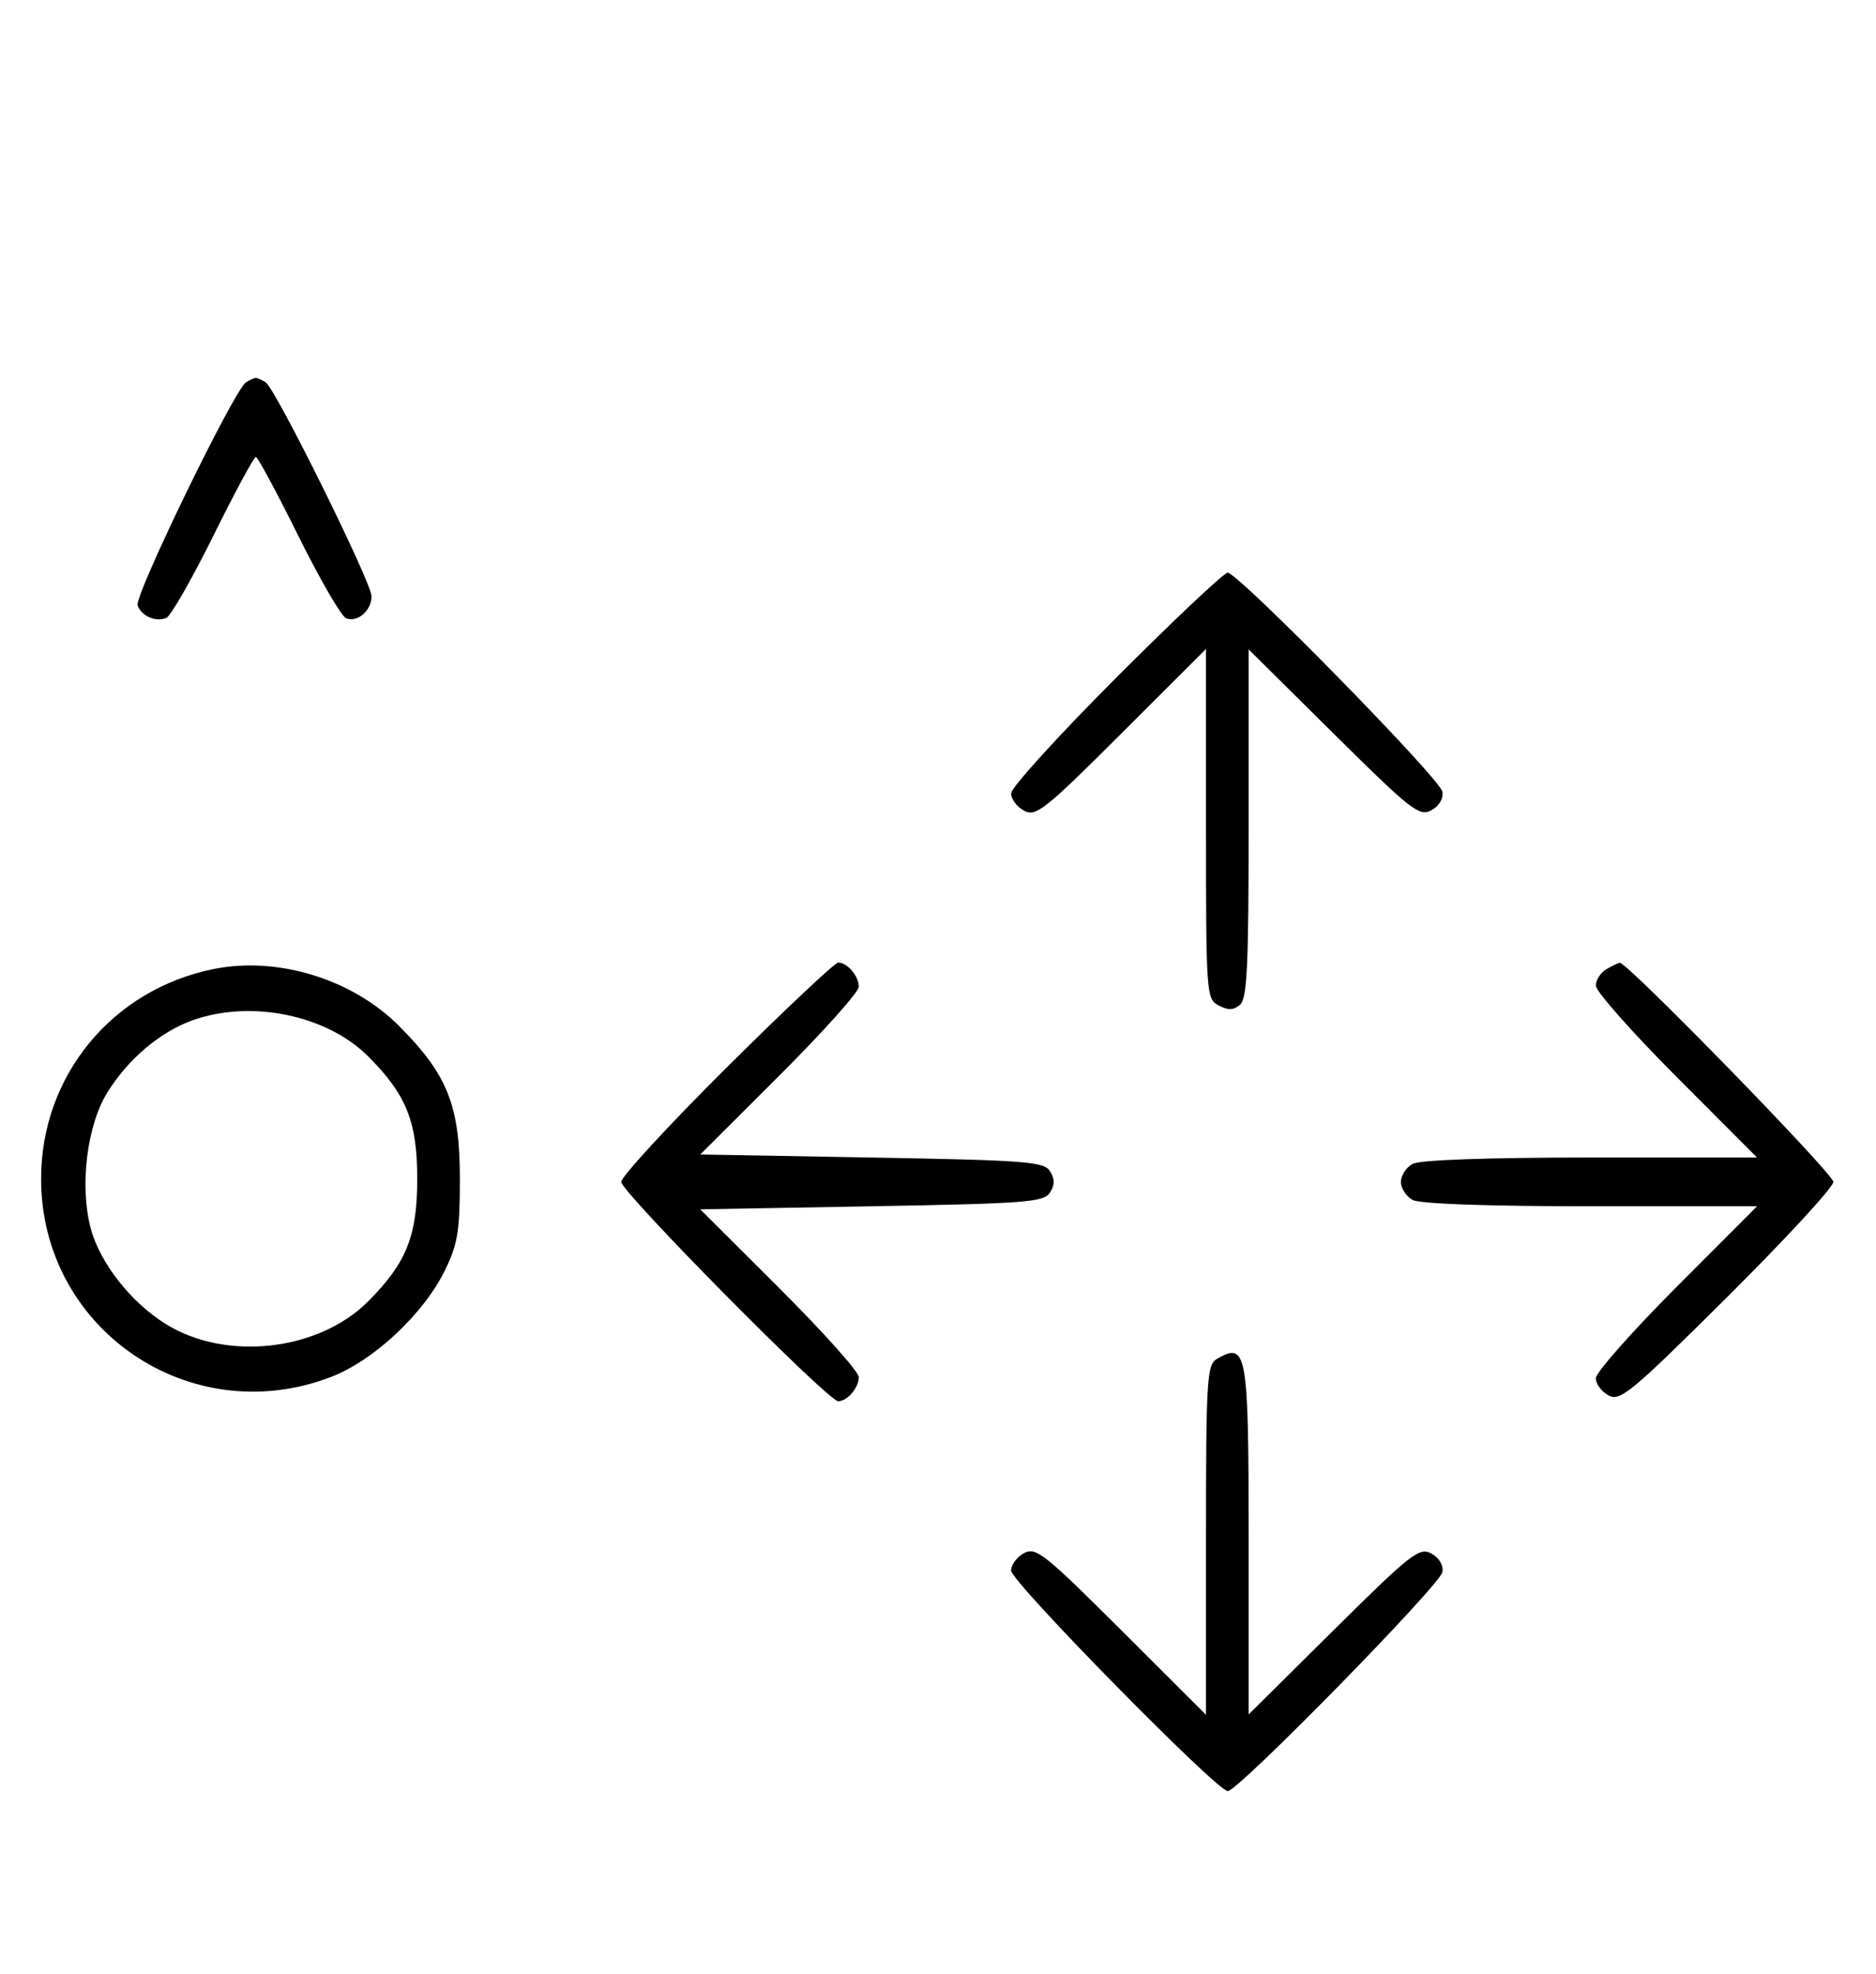 <svg xmlns="http://www.w3.org/2000/svg" width="308" height="324" viewBox="0 0 308 324" version="1.1">
	<path d="M 40.372 62.765 C 38.418 64.037, 22.003 97.844, 22.593 99.381 C 23.268 101.141, 25.513 102.124, 27.295 101.440 C 28.007 101.167, 31.480 95.106, 35.014 87.972 C 38.547 80.837, 41.691 75, 42 75 C 42.309 75, 45.453 80.837, 48.986 87.972 C 52.520 95.106, 56.050 101.189, 56.832 101.489 C 58.716 102.212, 61 100.227, 61 97.866 C 61 95.626, 45.264 63.831, 43.628 62.765 C 43.008 62.361, 42.275 62.031, 42 62.031 C 41.725 62.031, 40.992 62.361, 40.372 62.765 M 183.239 111.260 C 173.758 120.754, 166 129.288, 166 130.225 C 166 131.163, 166.959 132.443, 168.131 133.070 C 170.073 134.110, 171.495 132.981, 184.131 120.369 L 198 106.527 198 135.228 C 198 163.202, 198.052 163.958, 200.064 165.034 C 201.596 165.854, 202.498 165.832, 203.564 164.947 C 204.751 163.962, 205 158.794, 205 135.174 L 205 106.592 218.913 120.378 C 231.627 132.976, 233.011 134.065, 234.973 133.014 C 236.266 132.323, 236.998 131.103, 236.811 129.953 C 236.468 127.845, 203.279 94, 201.554 94 C 200.963 94, 192.721 101.767, 183.239 111.260 M 35.045 159.064 C 18.390 162.436, 6.748 176.604, 6.748 193.500 C 6.748 218.158, 31.175 234.873, 54.297 226.037 C 61.349 223.341, 69.547 215.678, 73.056 208.500 C 75.152 204.212, 75.500 202.075, 75.500 193.500 C 75.500 181.464, 73.483 176.393, 65.518 168.404 C 57.830 160.692, 45.567 156.933, 35.045 159.064 M 119.315 175.213 C 109.792 184.680, 102 193.134, 102 194 C 102 195.680, 135.953 230, 137.615 230 C 139.114 230, 141 227.791, 141 226.036 C 141 225.175, 135.143 218.628, 127.984 211.486 L 114.968 198.500 143.126 198 C 168.530 197.549, 171.392 197.329, 172.387 195.750 C 173.191 194.474, 173.191 193.526, 172.387 192.250 C 171.392 190.671, 168.530 190.451, 143.126 190 L 114.968 189.500 127.984 176.514 C 135.143 169.372, 141 162.825, 141 161.964 C 141 160.209, 139.114 158, 137.615 158 C 137.073 158, 128.838 165.746, 119.315 175.213 M 263.750 159.080 C 262.788 159.641, 262 160.858, 262 161.786 C 262 162.714, 267.956 169.442, 275.236 176.737 L 288.472 190 261.170 190 C 244.263 190, 233.132 190.394, 231.934 191.035 C 230.870 191.605, 230 192.939, 230 194 C 230 195.061, 230.870 196.395, 231.934 196.965 C 233.132 197.606, 244.263 198, 261.170 198 L 288.472 198 275.236 211.263 C 267.956 218.558, 262 225.292, 262 226.228 C 262 227.164, 262.944 228.435, 264.097 229.052 C 266 230.070, 267.809 228.570, 283.597 212.875 C 293.169 203.360, 301 194.866, 301 194 C 301 192.656, 267.162 157.945, 265.935 158.030 C 265.696 158.047, 264.712 158.519, 263.750 159.080 M 31.627 167.468 C 26.302 169.367, 21.047 173.815, 17.618 179.328 C 14.254 184.737, 13.041 194.780, 14.916 201.708 C 16.446 207.361, 21.544 213.823, 27.266 217.361 C 37.153 223.473, 52.294 221.764, 60.431 213.617 C 66.733 207.305, 68.500 202.901, 68.500 193.500 C 68.500 184.107, 66.733 179.694, 60.453 173.406 C 53.664 166.608, 41.228 164.046, 31.627 167.468 M 199.750 223.080 C 198.148 224.013, 198 226.520, 198 252.786 L 198 281.473 184.131 267.631 C 171.495 255.019, 170.073 253.890, 168.131 254.930 C 166.959 255.557, 166 256.847, 166 257.796 C 166 259.625, 199.778 294, 201.576 294 C 203.285 294, 236.471 260.139, 236.811 258.047 C 236.998 256.897, 236.266 255.677, 234.973 254.986 C 233.011 253.935, 231.627 255.024, 218.913 267.622 L 205 281.408 205 252.904 C 205 221.717, 204.729 220.180, 199.750 223.080 " stroke="none" fill="black" fill-rule="evenodd"/>
</svg>